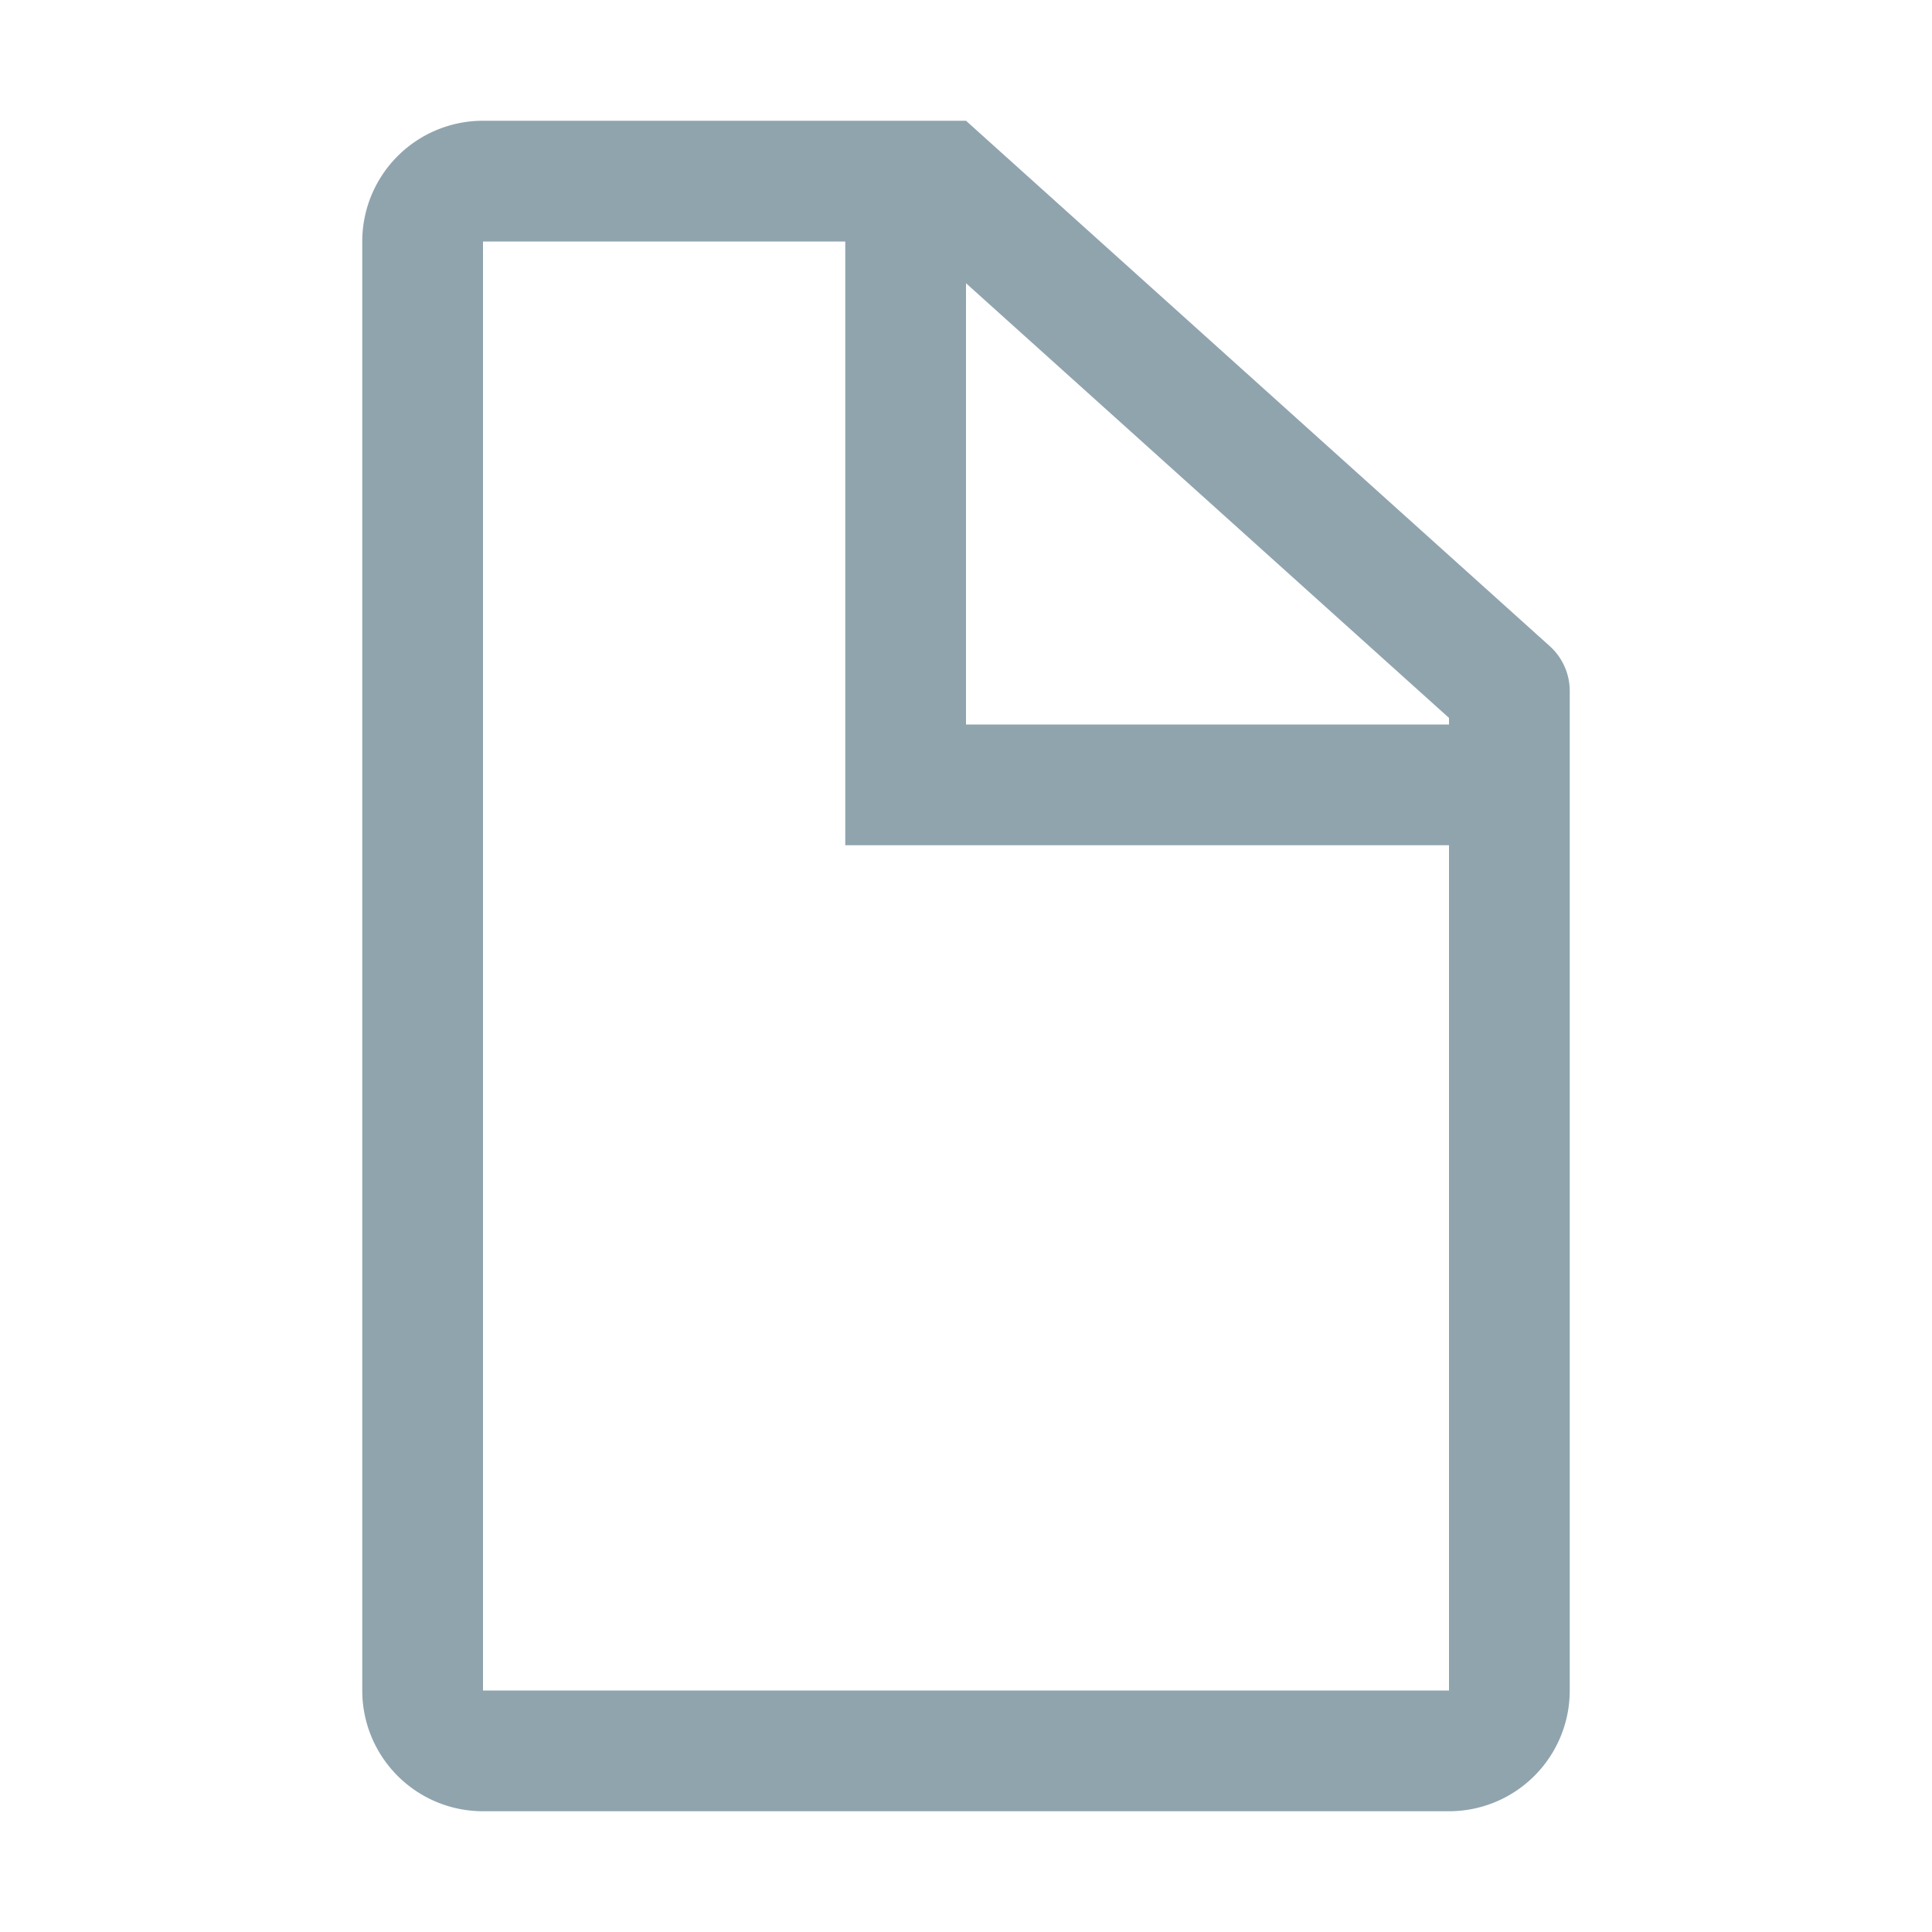 
<svg viewBox="0 0 32 32" xmlns="http://www.w3.org/2000/svg"><path d="M25.669,10.702,16,2H8A2,2,0,0,0,6,4V28a2,2,0,0,0,2,2H24a2,2,0,0,0,2-2V11.445A1,1,0,0,0,25.669,10.702ZM24,28H8V4h6V14H24Zm0-16H16V4.691l8,7.2Z" fill="#90a4ae" /></svg>
